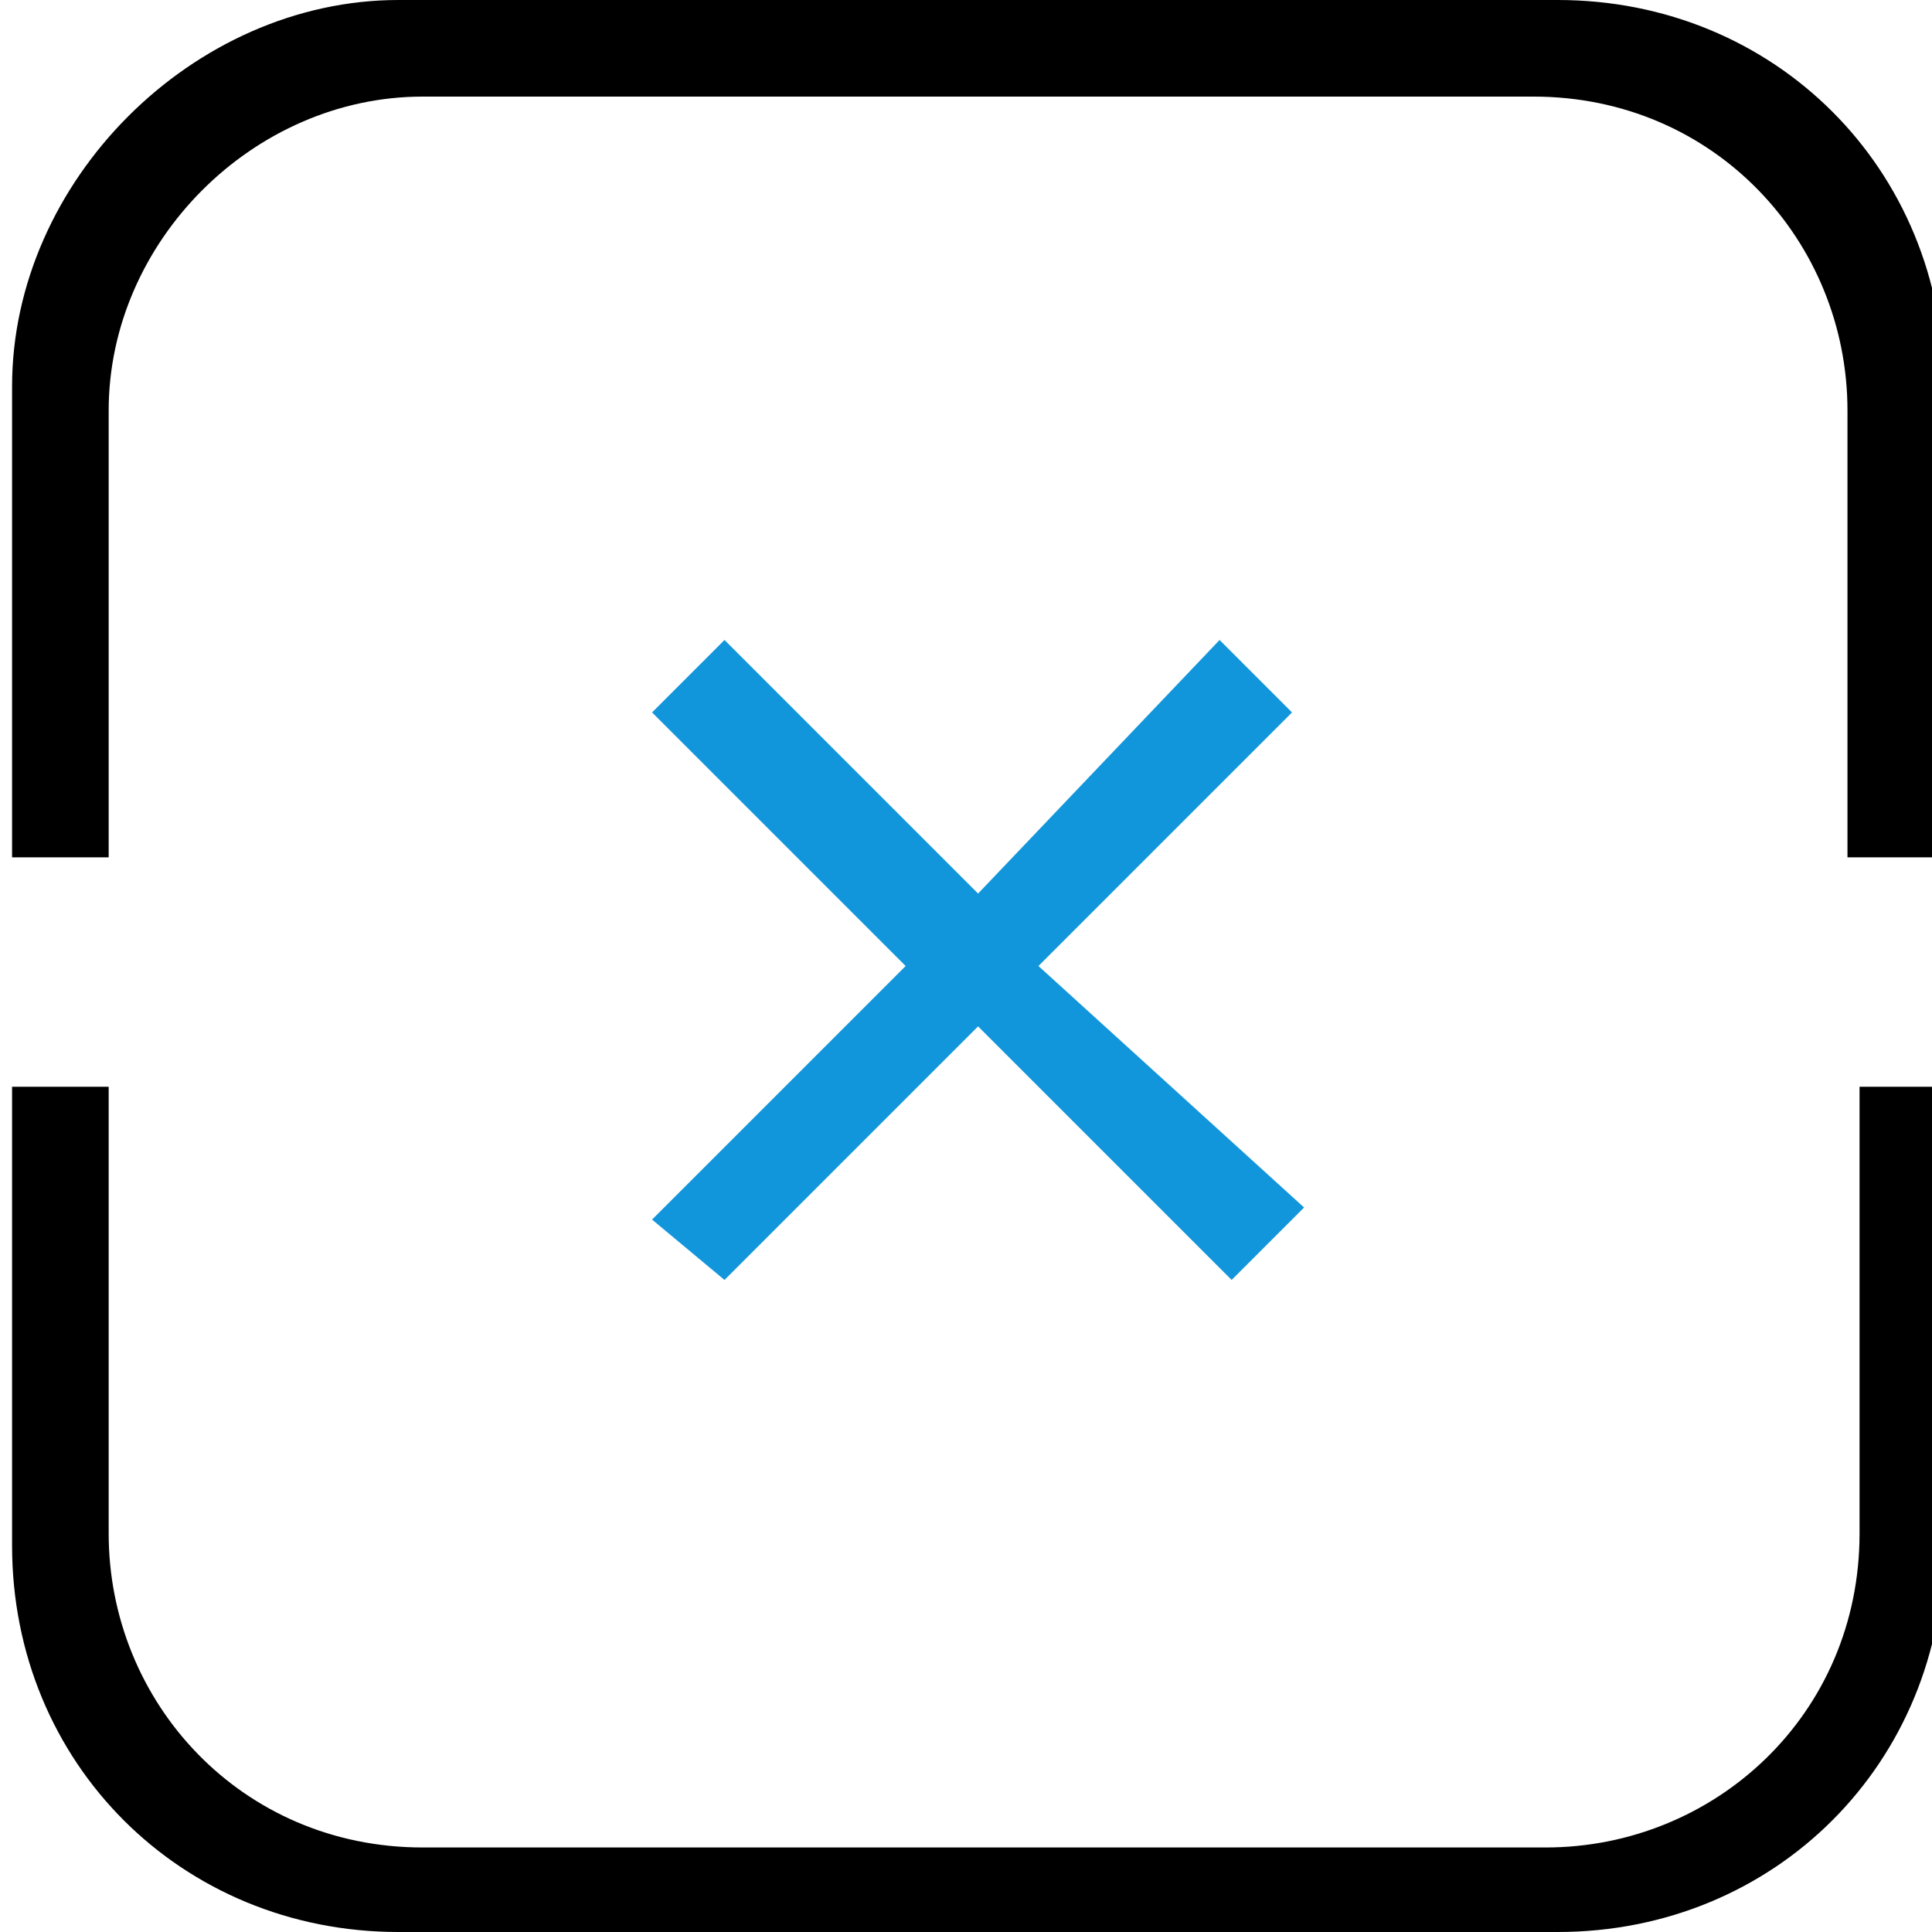 <?xml version="1.0" encoding="utf-8"?>
<!-- Generator: Adobe Illustrator 25.3.1, SVG Export Plug-In . SVG Version: 6.00 Build 0)  -->
<svg version="1.1" id="图层_1" xmlns="http://www.w3.org/2000/svg" xmlns:xlink="http://www.w3.org/1999/xlink" x="0px" y="0px"
	 viewBox="0 0 16 16" style="enable-background:new 0 0 16 16;" xml:space="preserve">
<path d="M15.3,7.1V3.4c0-1.4-1.1-2.6-2.6-2.6H3.5C2.1,0.8,0.9,2,0.9,3.4v3.7H0.1V9h0.8v3.7c0,1.4,1.1,2.6,2.6,2.6h9.3
	c1.4,0,2.6-1.1,2.6-2.6V9h0.8V7.1H15.3L15.3,7.1z M3.3,0h9.6c1.8,0,3.2,1.4,3.2,3.2v9.6c0,1.8-1.4,3.2-3.2,3.2H3.3
	c-1.8,0-3.2-1.4-3.2-3.2V3.2C0.1,1.5,1.6,0,3.3,0L3.3,0z"/>
<path d="M8.1,7.4L6,5.3L5.4,5.9L7.5,8l-2.1,2.1L6,10.6l2.1-2.1l2.1,2.1l0.6-0.6
	L8.6,8l2.1-2.1l-0.6-0.6L8.1,7.4L8.1,7.4z" fill="#1296db" ></path>
</svg>
